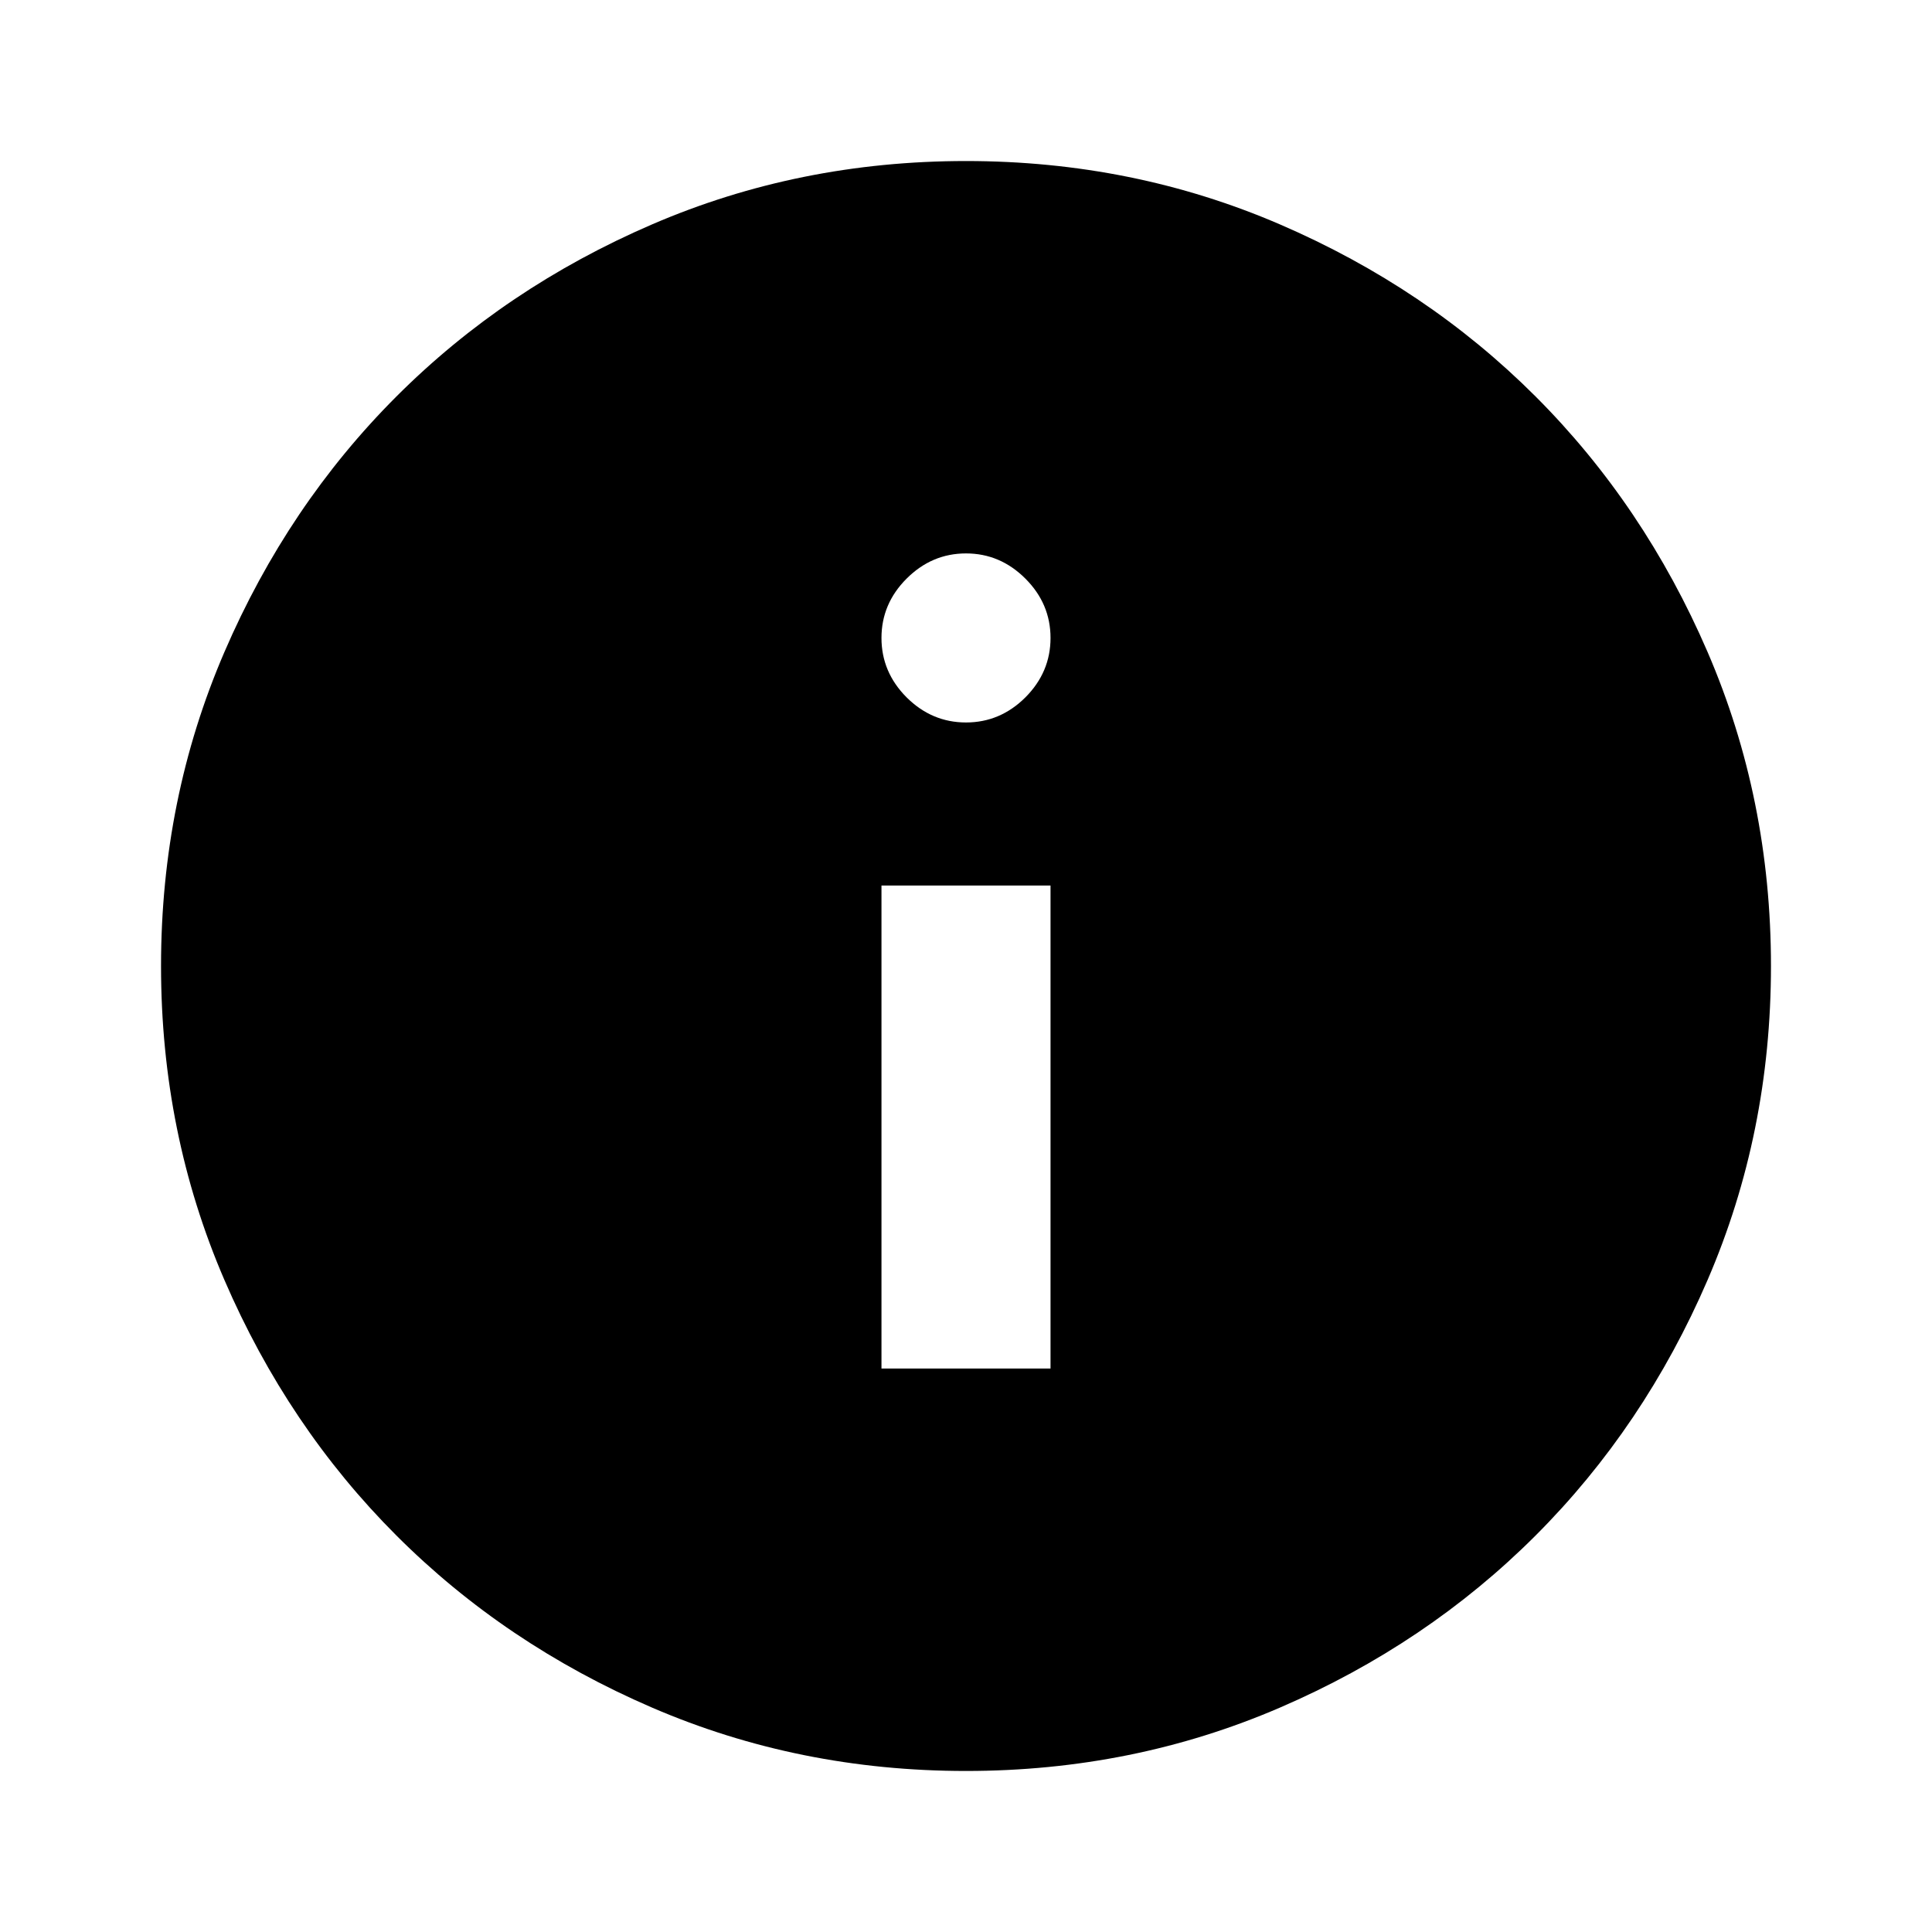 <svg xmlns="http://www.w3.org/2000/svg" height="20" width="20"><path d="M10 18.333Q8.271 18.333 6.75 17.677Q5.229 17.021 4.104 15.896Q2.979 14.771 2.323 13.25Q1.667 11.729 1.667 10Q1.667 8.271 2.323 6.75Q2.979 5.229 4.104 4.104Q5.229 2.979 6.75 2.323Q8.271 1.667 10 1.667Q11.729 1.667 13.25 2.323Q14.771 2.979 15.896 4.104Q17.021 5.229 17.677 6.75Q18.333 8.271 18.333 10Q18.333 11.729 17.677 13.25Q17.021 14.771 15.896 15.896Q14.771 17.021 13.25 17.677Q11.729 18.333 10 18.333ZM10 7.479Q10.354 7.479 10.615 7.219Q10.875 6.958 10.875 6.604Q10.875 6.25 10.615 5.99Q10.354 5.729 10 5.729Q9.646 5.729 9.385 5.99Q9.125 6.25 9.125 6.604Q9.125 6.958 9.385 7.219Q9.646 7.479 10 7.479ZM9.125 14.167H10.875V9.167H9.125Z"/></svg>